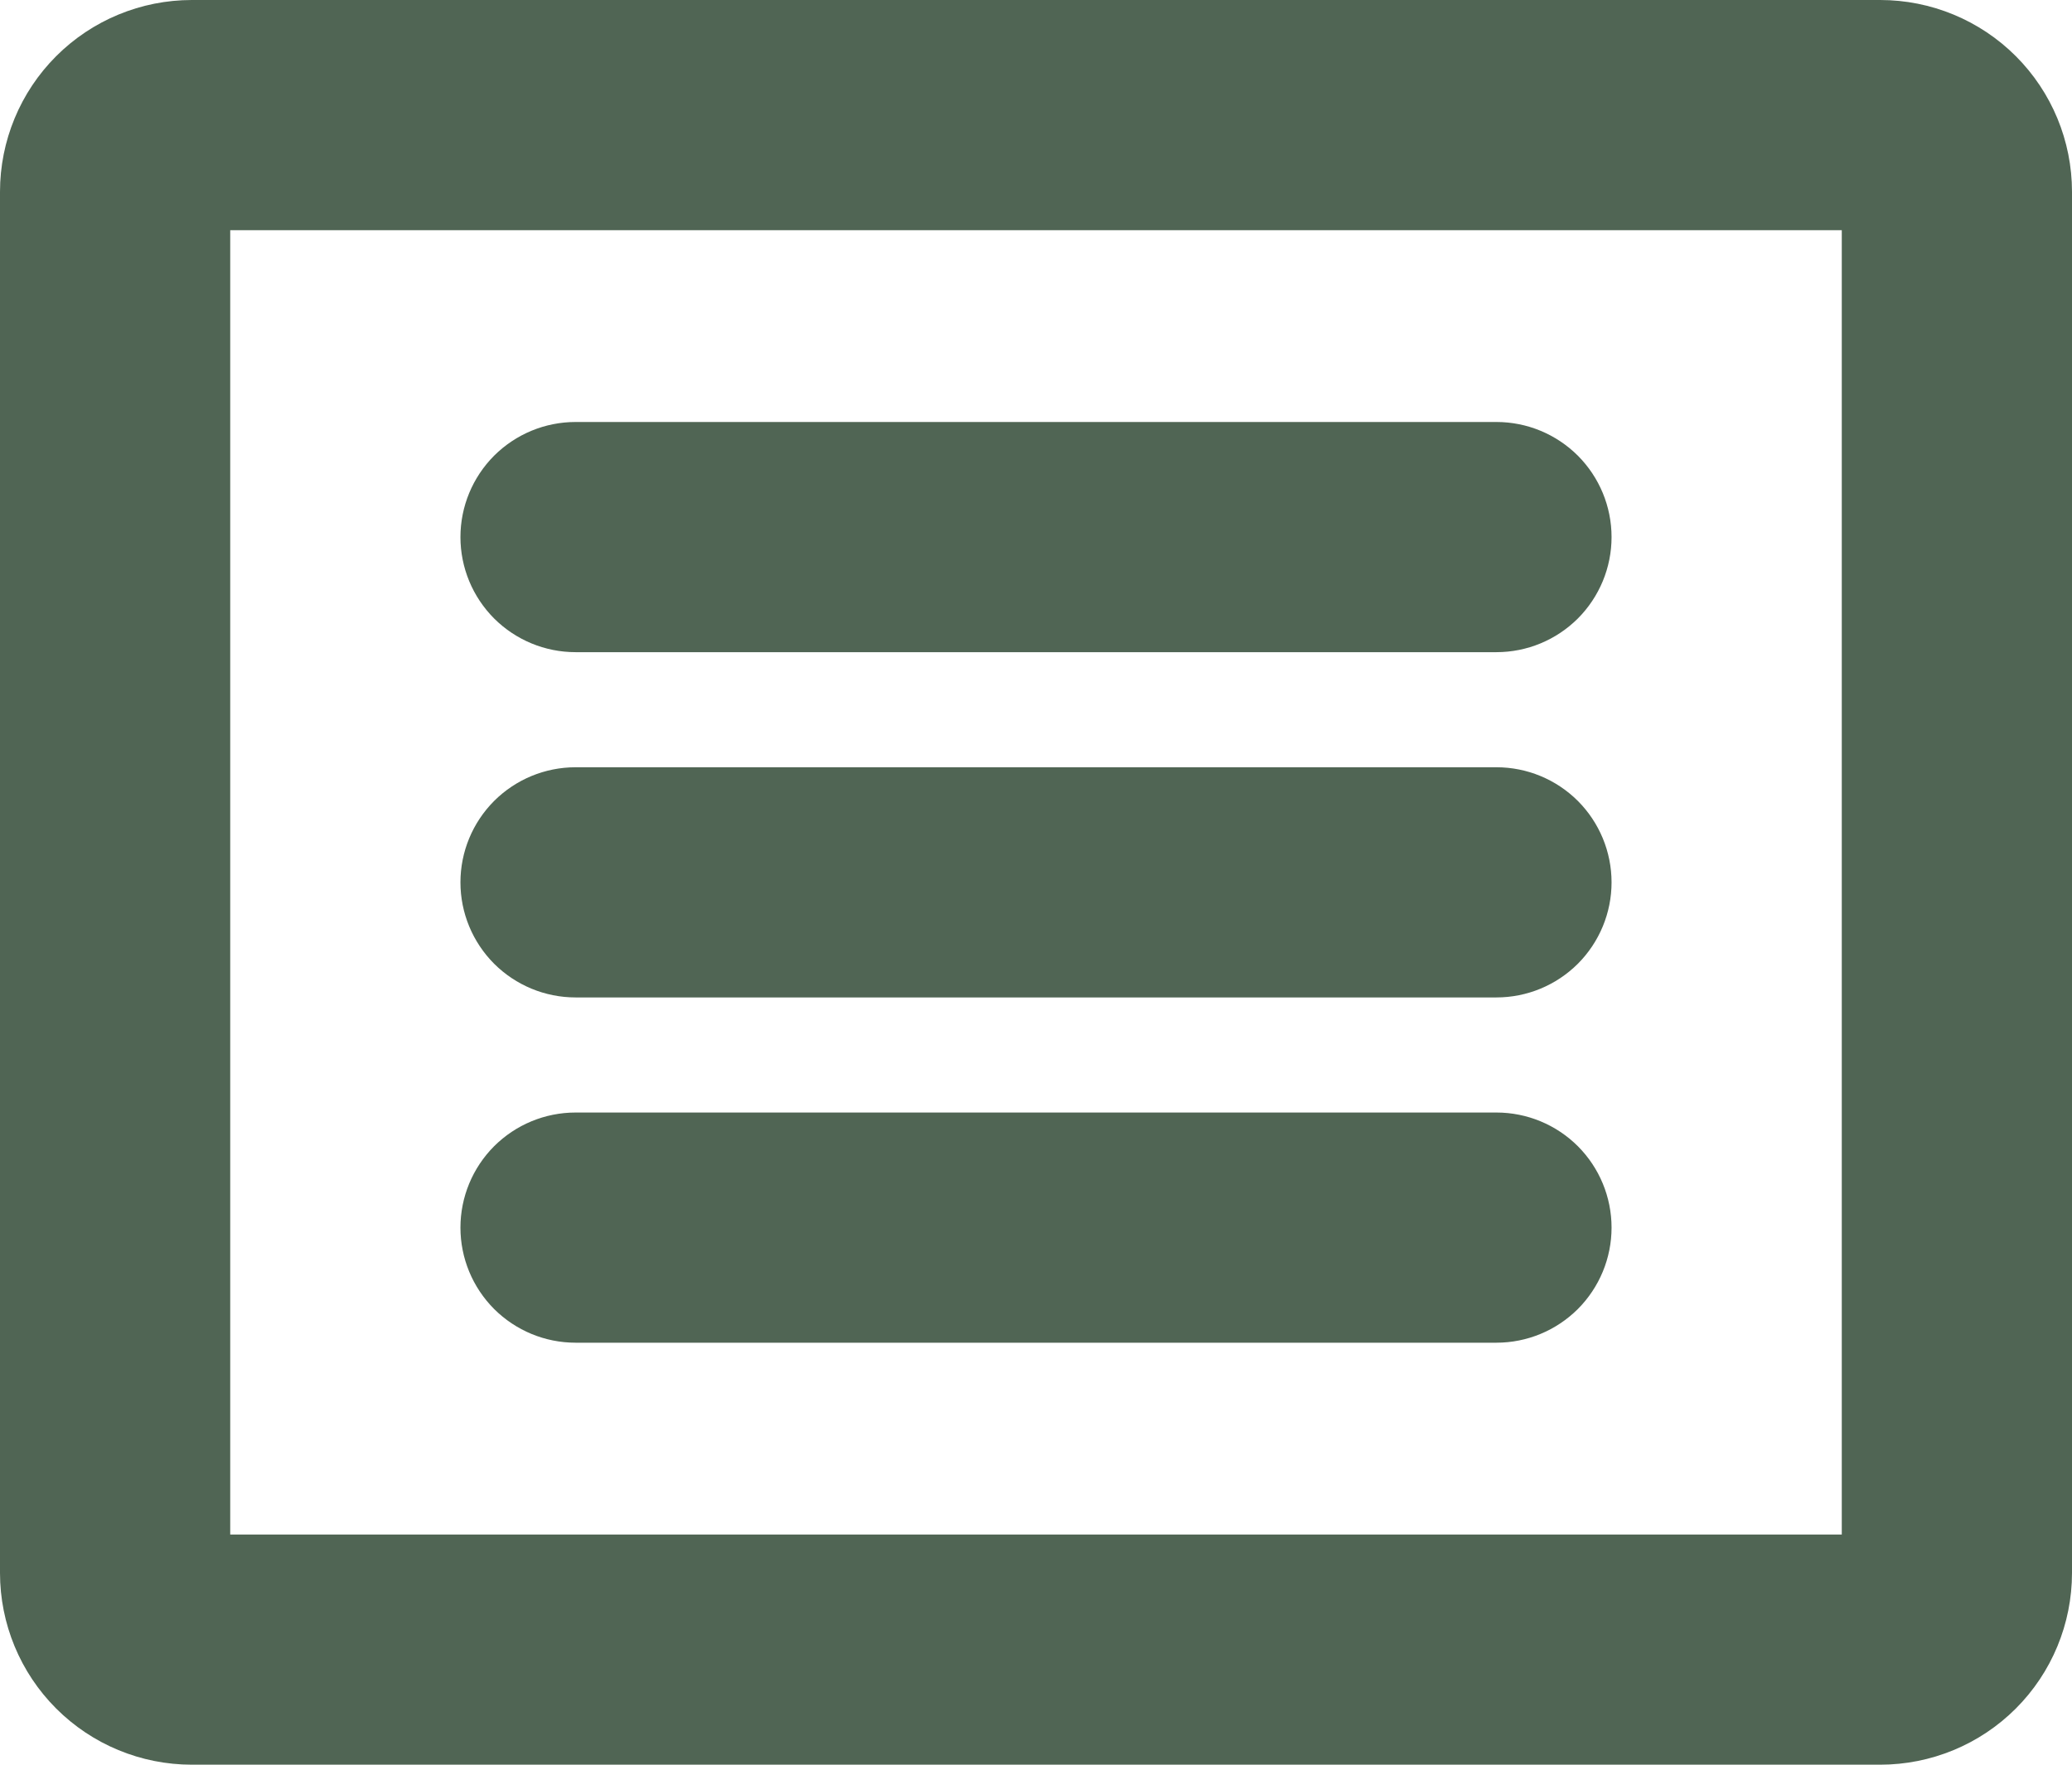 <svg width="27" height="23" viewBox="0 0 27 23" fill="none" xmlns="http://www.w3.org/2000/svg">
<path d="M24.5 0H2.5C1.837 0 1.201 0.263 0.732 0.732C0.263 1.201 0 1.837 0 2.5V20.5C0 21.163 0.263 21.799 0.732 22.268C1.201 22.737 1.837 23 2.5 23H24.5C25.163 23 25.799 22.737 26.268 22.268C26.737 21.799 27 21.163 27 20.5V2.5C27 1.837 26.737 1.201 26.268 0.732C25.799 0.263 25.163 0 24.5 0ZM24 20H3V3H24V20ZM6 7C6 6.602 6.158 6.221 6.439 5.939C6.721 5.658 7.102 5.5 7.5 5.5H19.5C19.898 5.5 20.279 5.658 20.561 5.939C20.842 6.221 21 6.602 21 7C21 7.398 20.842 7.779 20.561 8.061C20.279 8.342 19.898 8.5 19.5 8.5H7.5C7.102 8.5 6.721 8.342 6.439 8.061C6.158 7.779 6 7.398 6 7ZM6 11.5C6 11.102 6.158 10.721 6.439 10.439C6.721 10.158 7.102 10 7.5 10H19.5C19.898 10 20.279 10.158 20.561 10.439C20.842 10.721 21 11.102 21 11.5C21 11.898 20.842 12.279 20.561 12.561C20.279 12.842 19.898 13 19.5 13H7.5C7.102 13 6.721 12.842 6.439 12.561C6.158 12.279 6 11.898 6 11.5ZM6 16C6 15.602 6.158 15.221 6.439 14.939C6.721 14.658 7.102 14.5 7.5 14.5H19.5C19.898 14.5 20.279 14.658 20.561 14.939C20.842 15.221 21 15.602 21 16C21 16.398 20.842 16.779 20.561 17.061C20.279 17.342 19.898 17.5 19.5 17.5H7.5C7.102 17.5 6.721 17.342 6.439 17.061C6.158 16.779 6 16.398 6 16Z" fill="#506554"/>
</svg>
